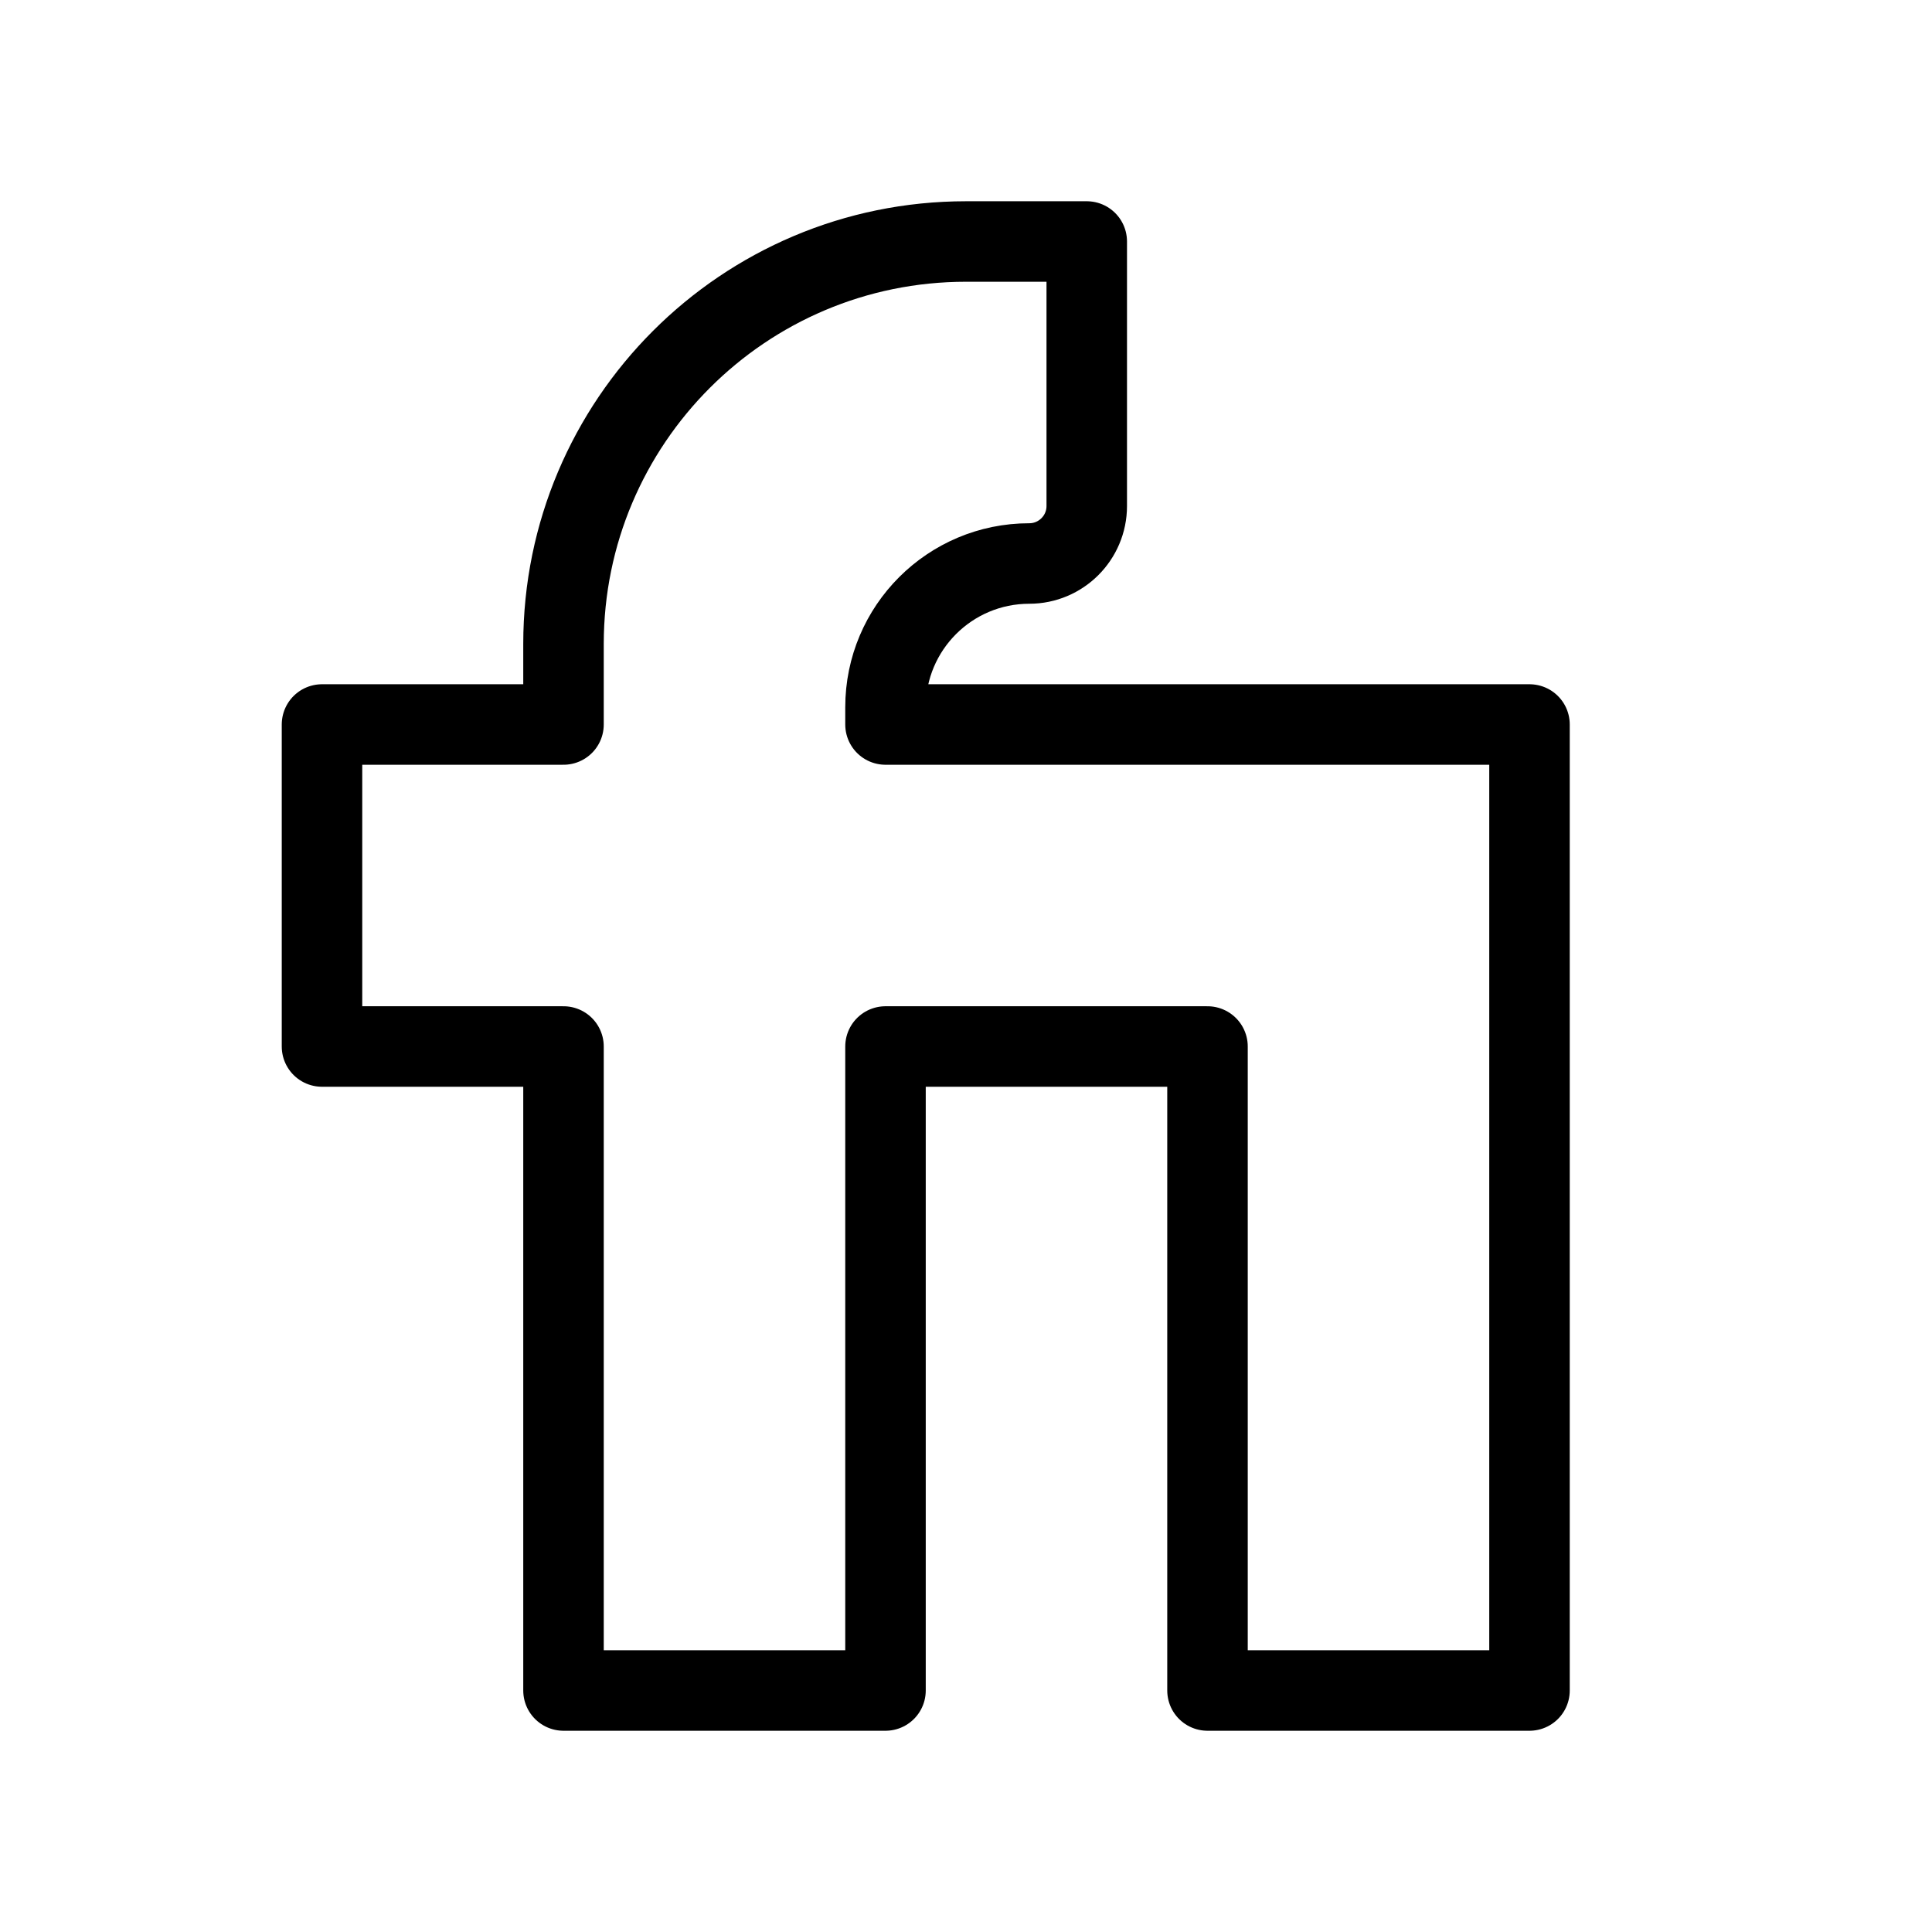 <svg id="SvgjsSvg1001" width="288" height="288" xmlns="http://www.w3.org/2000/svg" version="1.1" xmlns:xlink="http://www.w3.org/1999/xlink" xmlns:svgjs="http://svgjs.com/svgjs"><defs id="SvgjsDefs1002"></defs><g id="SvgjsG1008"><svg xmlns="http://www.w3.org/2000/svg" fill="none" viewBox="0 0 24 24" width="288" height="288"><path stroke="#000000" stroke-linejoin="round" d="M11 21H7V13H4V9H7V8C7 5.239 9.239 3 12 3H13.5V6.286C13.5 6.68 13.18 7 12.786 7C11.8 7 11 7.799 11 8.786V9H19V21H15V13H11V21Z" class="colorStroke000 svgStroke"></path></svg></g></svg>